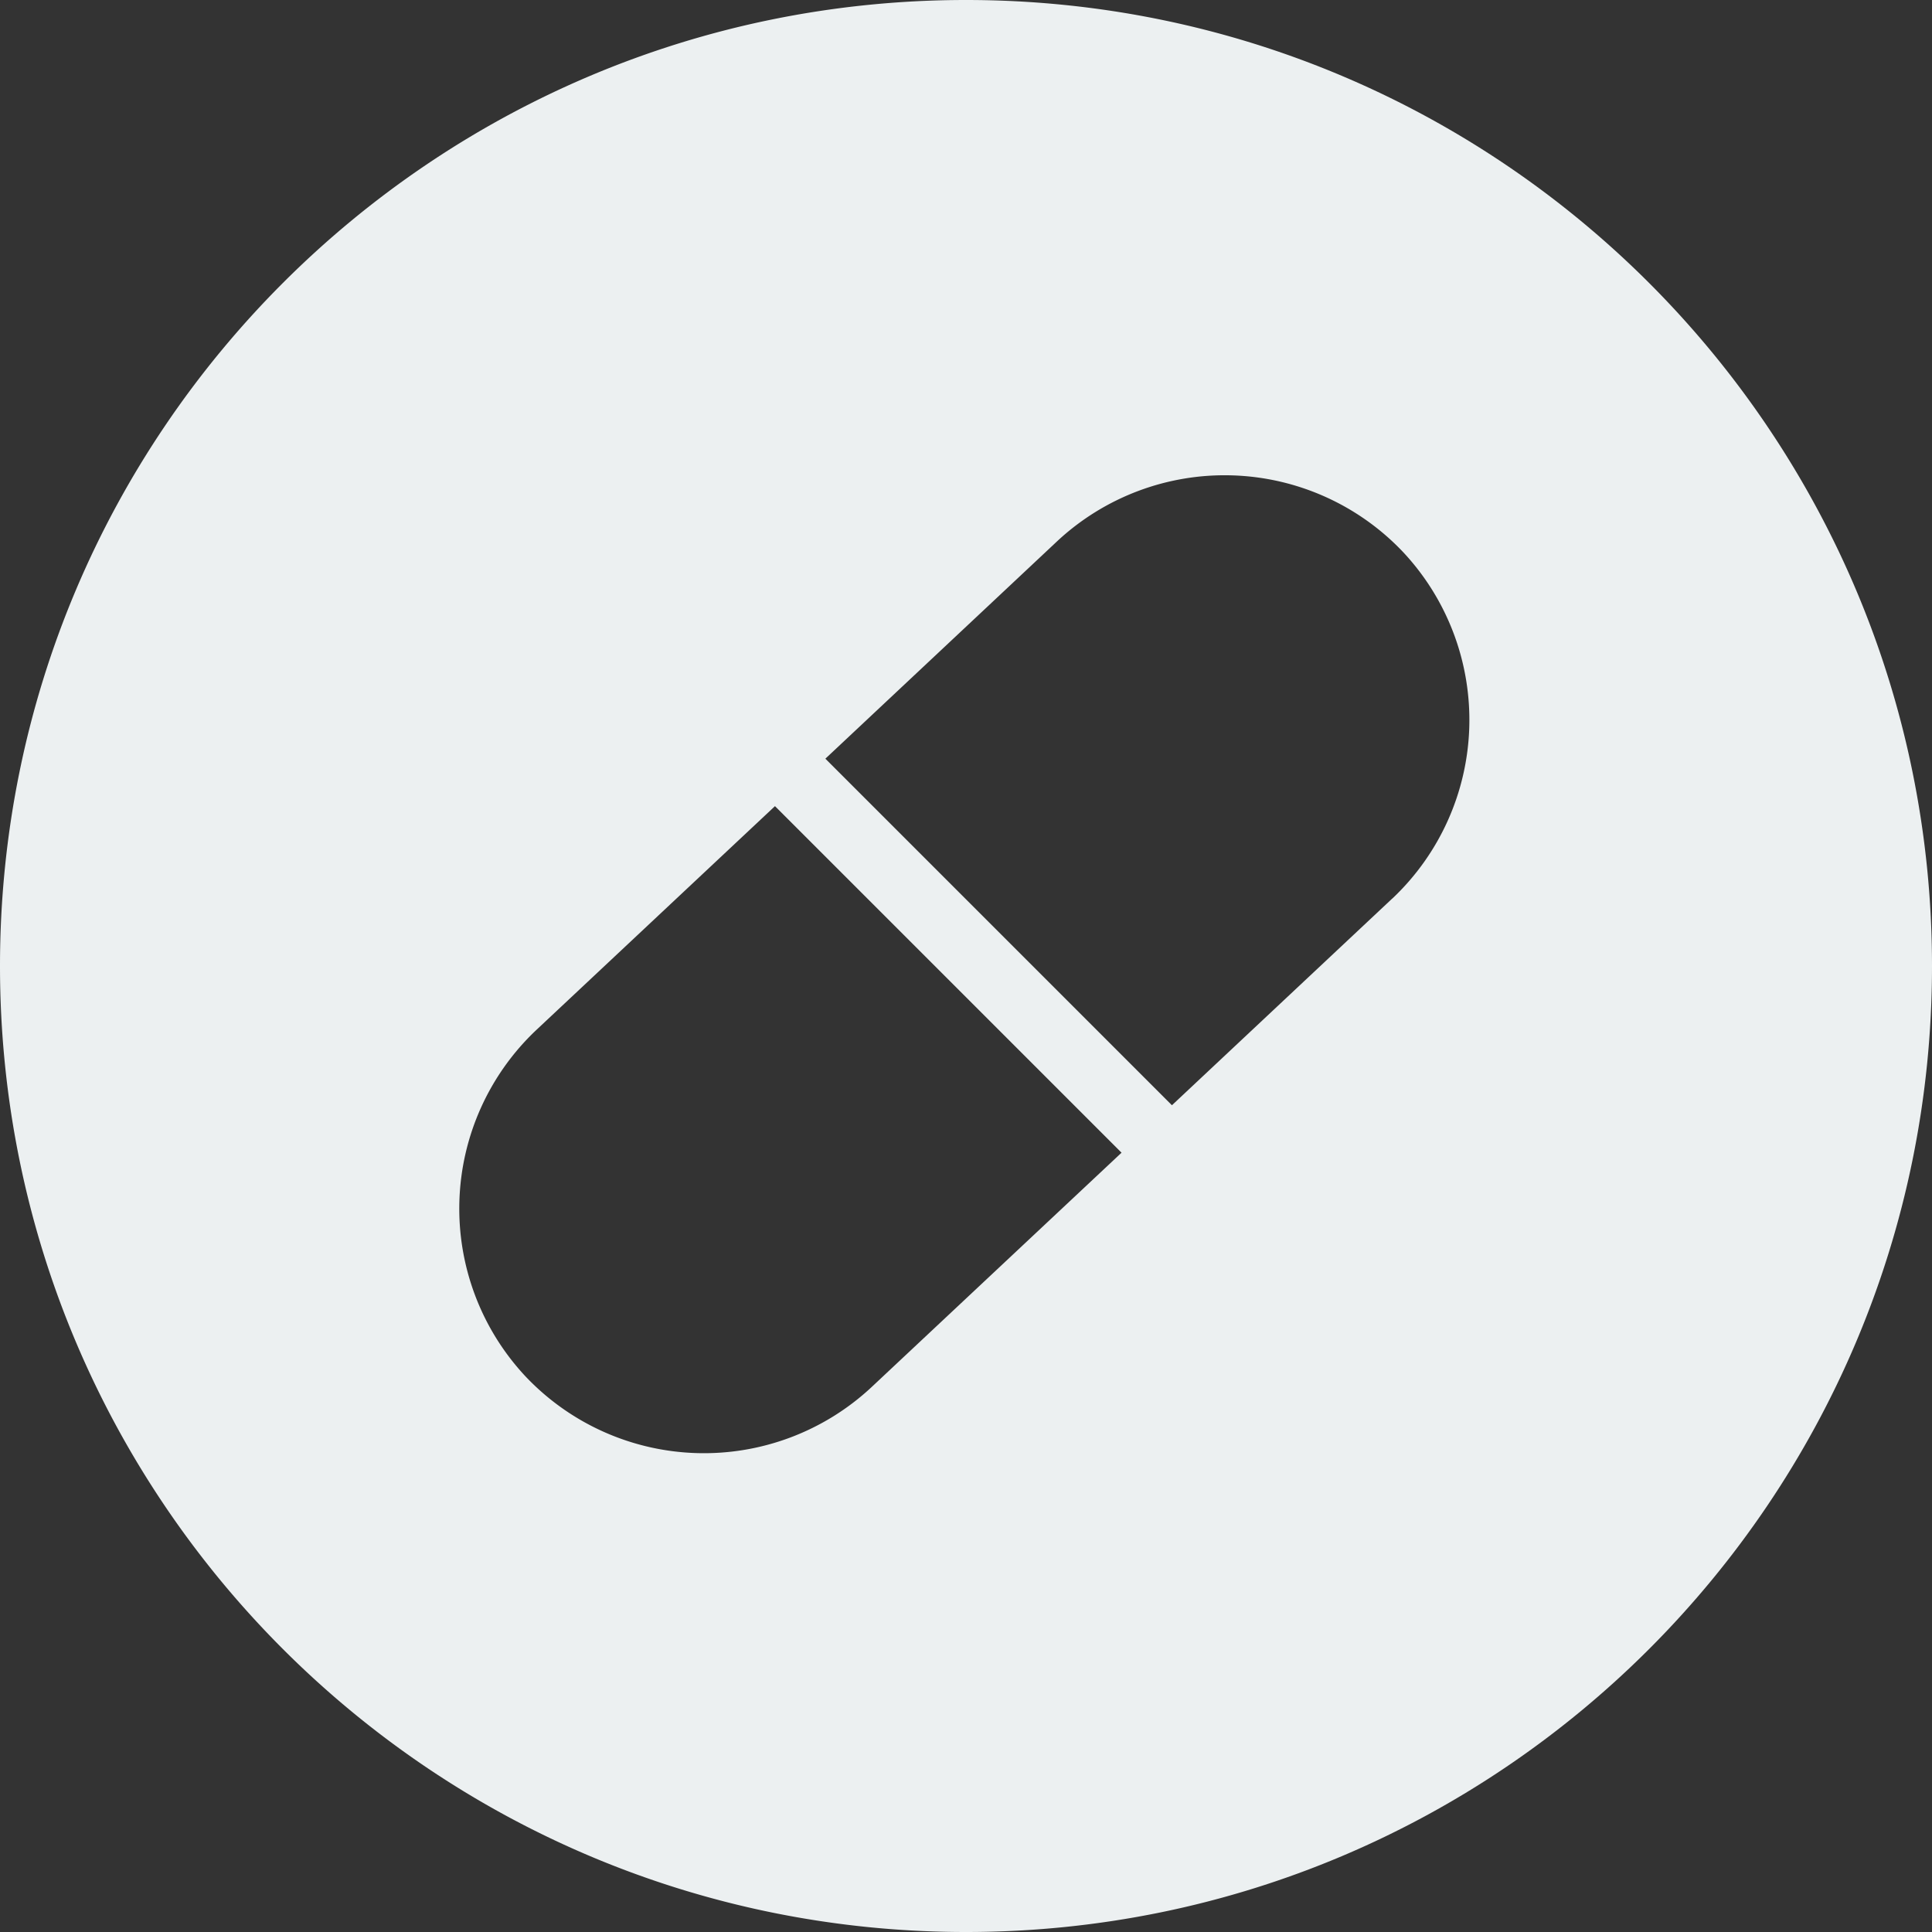 <svg id="Camada_2" data-name="Camada 2" xmlns="http://www.w3.org/2000/svg" viewBox="0 0 434 434"><rect x="0" y="0" width="434" height="434" fill="#333333" stroke="none"/><defs><style>.cls-1{fill:#ecf0f1;}</style></defs><title>logo</title><path class="cls-1" d="M878,323c-119.85,0-217,97.15-217,217s97.15,217,217,217,217-97.15,217-217S997.85,323,878,323ZM856.76,634.62A55.18,55.18,0,0,1,779,632.14h0a55.18,55.18,0,0,1,2.48-77.77l53.61-50.28,77.85,77.85Zm117-109.78-49.5,46.44-77.85-77.85,52.06-48.84a55.18,55.18,0,0,1,77.77,2.48h0A55.18,55.18,0,0,1,973.78,524.84Z" transform="translate(-661 -323)"/></svg>